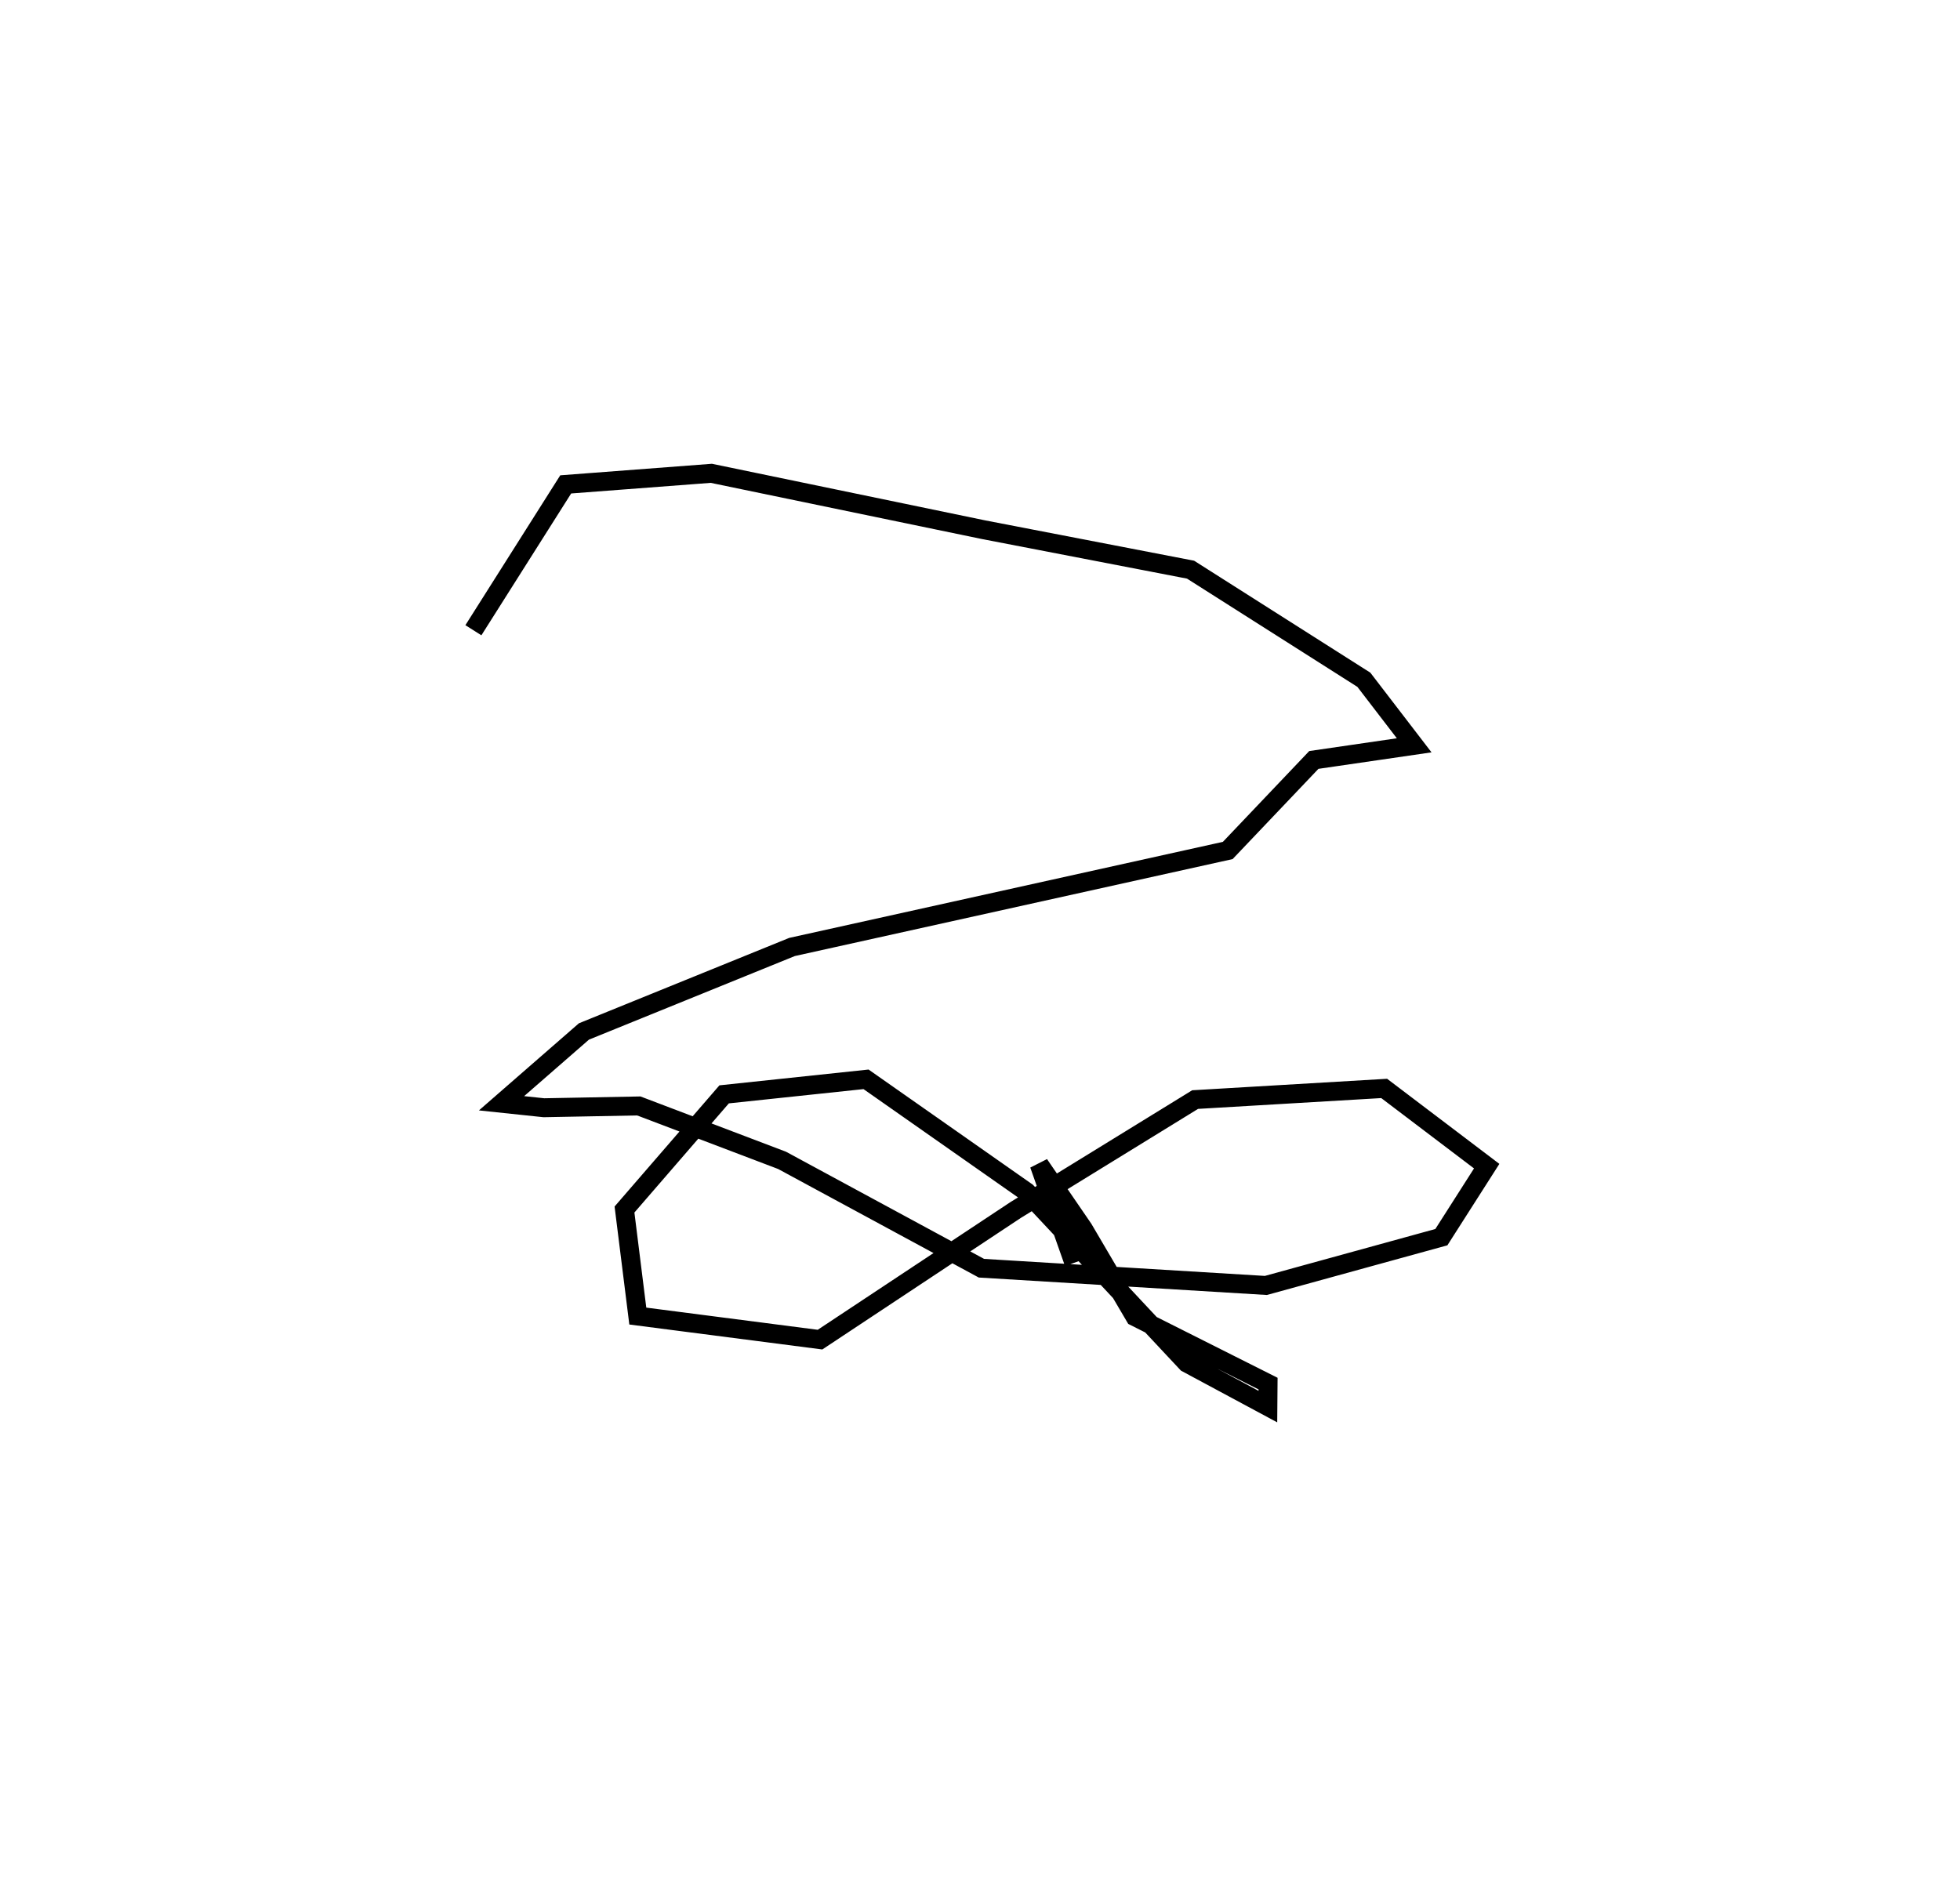 <?xml version="1.0" encoding="utf-8" ?>
<svg baseProfile="full" height="100.009" version="1.1" width="103.522" xmlns="http://www.w3.org/2000/svg" xmlns:ev="http://www.w3.org/2001/xml-events" xmlns:xlink="http://www.w3.org/1999/xlink"><defs /><rect fill="white" height="100.009" width="103.522" x="0" y="0" /><path d="M68.294,75.009 m0.0,0.0 m-11.573,-8.295 l-1.833,-5.2 2.331,3.402 l2.727,4.642 7.03,3.534 l-0.01,1.215 -4.282,-2.301 l-8.459,-9.04 -8.483,-5.948 l-7.495,0.794 -5.263,6.084 l0.703,5.628 9.624,1.245 l10.336,-6.85 9.475,-5.831 l9.987,-0.589 5.414,4.106 l-2.394,3.751 -9.269,2.551 l-15.025,-0.911 -10.528,-5.697 l-7.567,-2.875 -5.015,0.095 l-2.236,-0.236 4.353,-3.794 l10.99,-4.463 23.014,-5.098 l4.547,-4.782 5.3,-0.773 l-2.658,-3.463 -9.153,-5.816 l-10.938,-2.112 -14.374,-2.978 l-7.691,0.585 -4.876,7.705 " fill="none" stroke="black" stroke-width="1" /></svg>